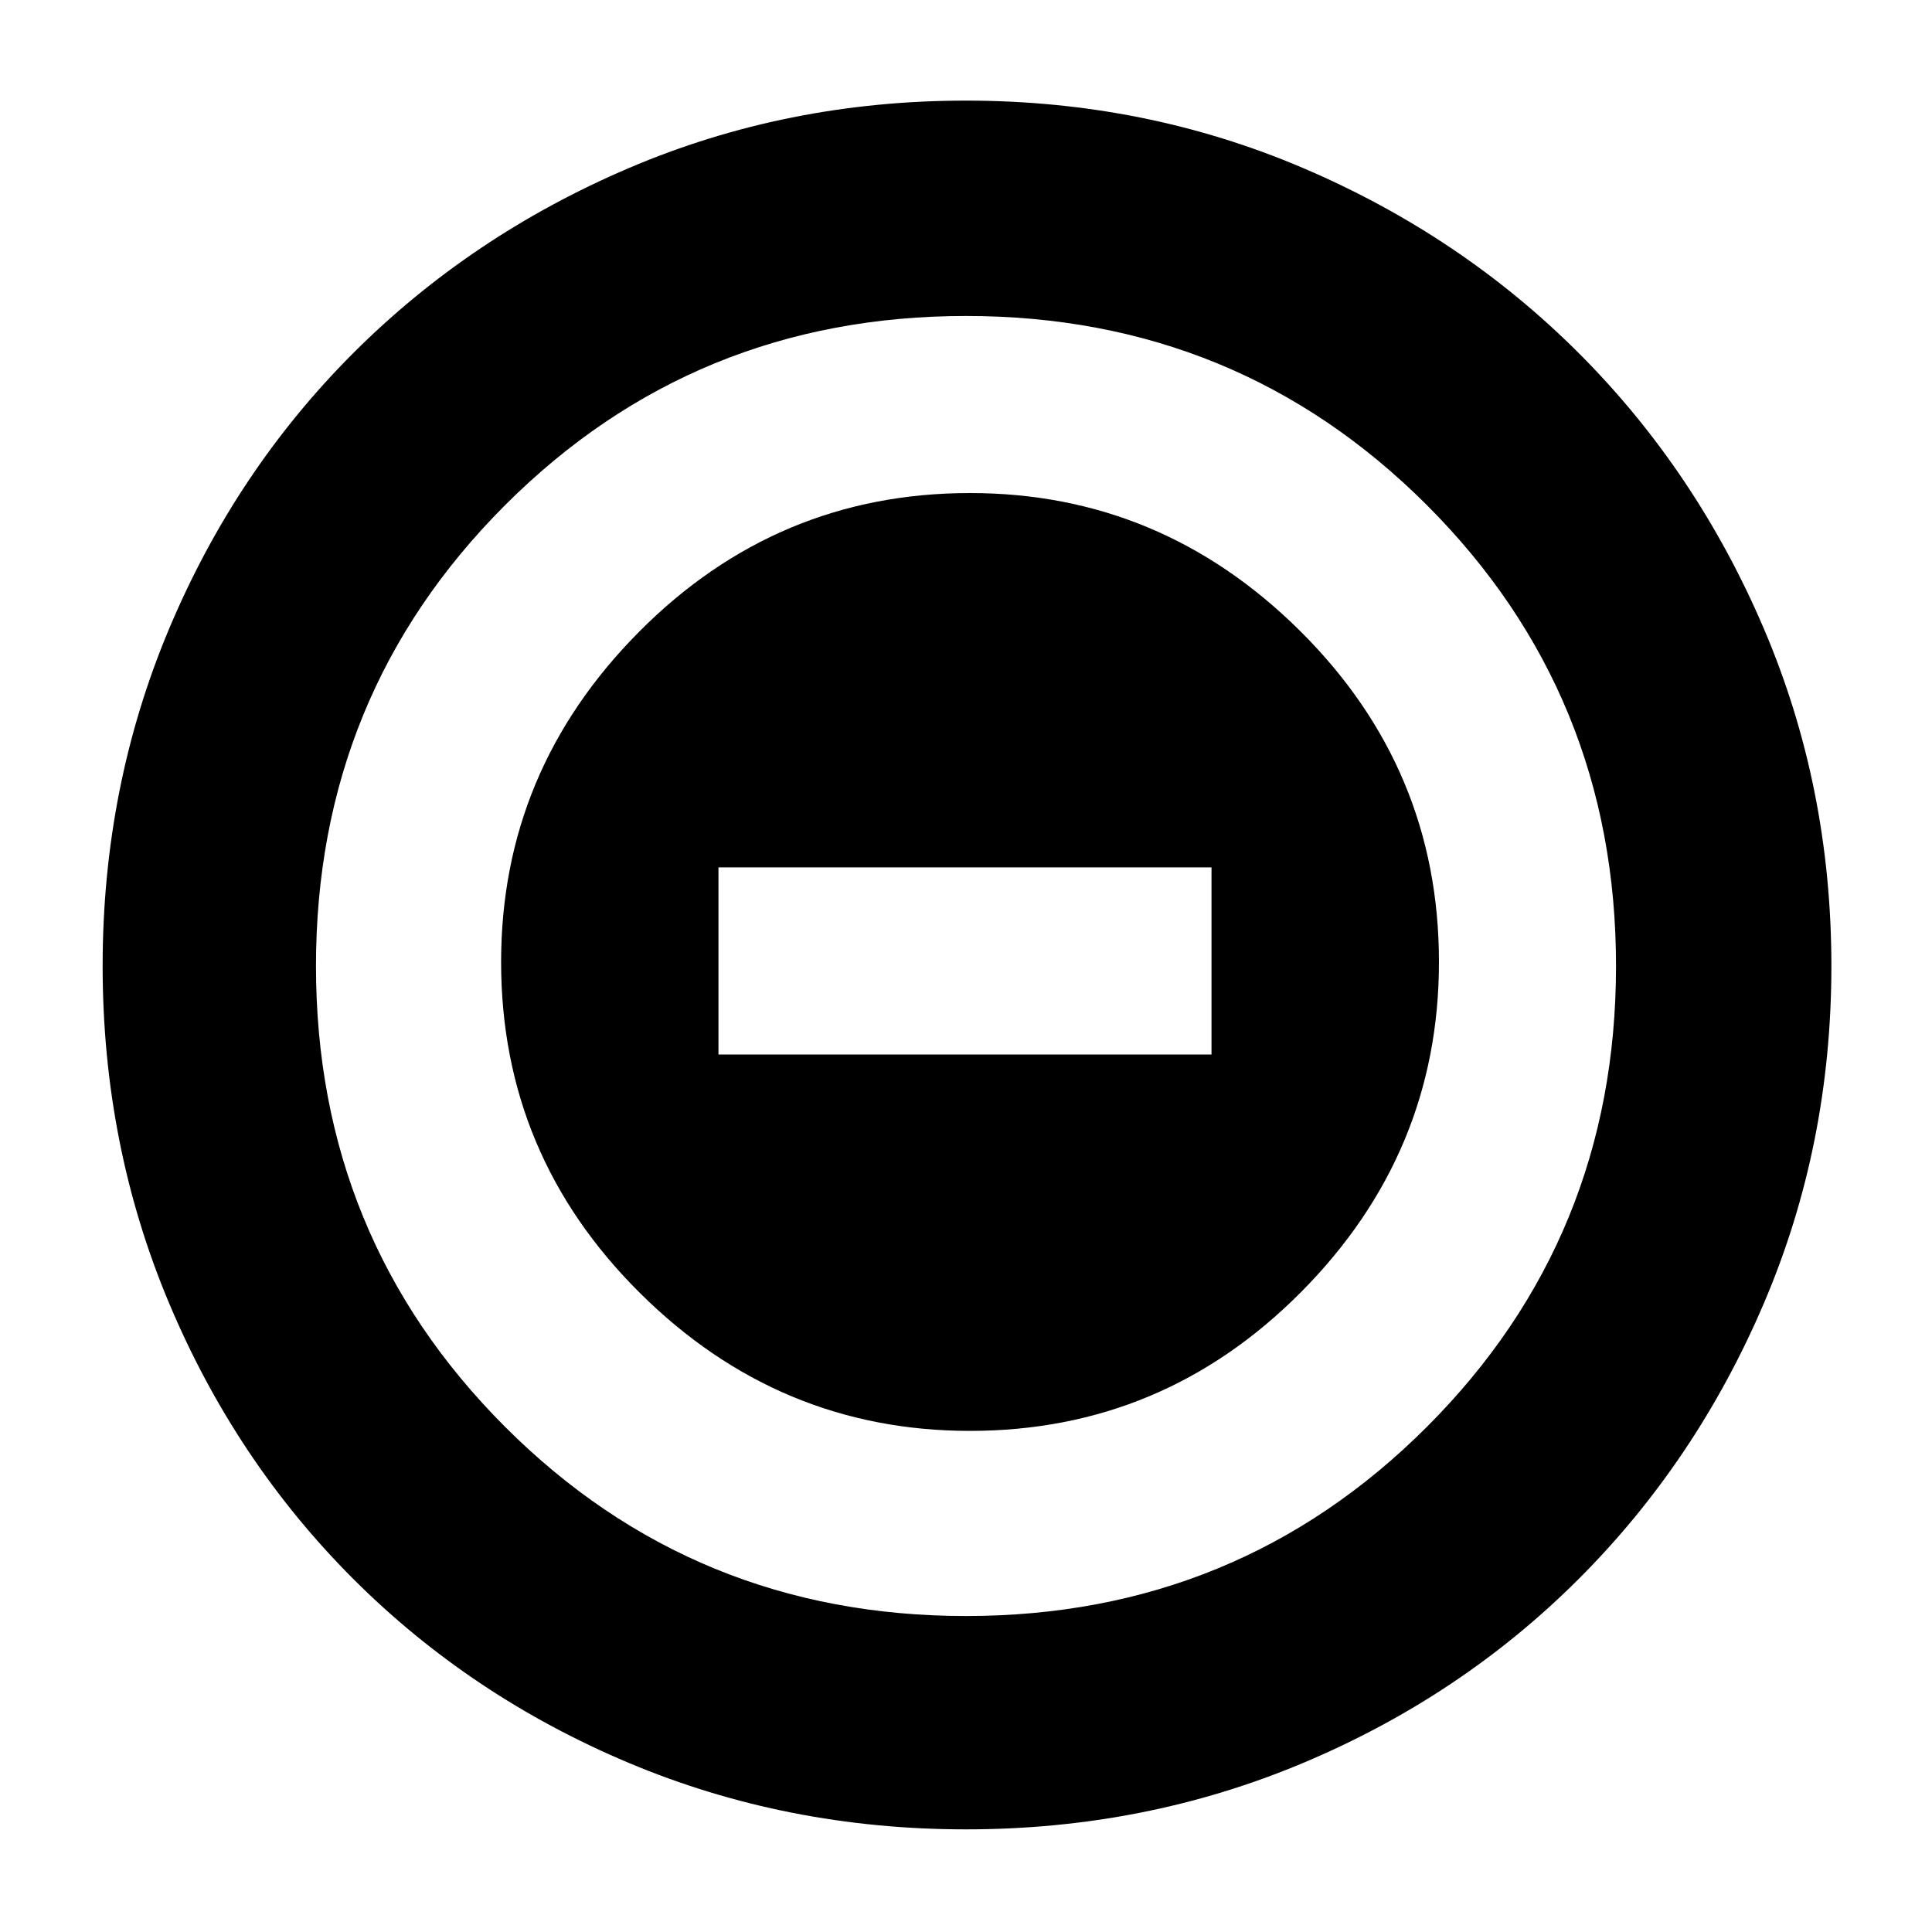 <svg xmlns="http://www.w3.org/2000/svg" height="40" width="40"><path d="M20.083 29.625q4 0 6.855-2.875 2.854-2.875 2.854-6.833 0-4-2.875-6.854-2.875-2.855-6.834-2.855-4 0-6.854 2.875t-2.854 6.834q0 4 2.875 6.854t6.833 2.854Zm-5.208-7.792v-3.875h10.208v3.875ZM20 37.875q-3.708 0-6.979-1.375t-5.709-3.812Q4.875 30.25 3.5 26.979 2.125 23.708 2.125 20T3.5 13.021Q4.875 9.75 7.312 7.312q2.438-2.437 5.709-3.833Q16.292 2.083 20 2.083t6.979 1.396q3.271 1.396 5.709 3.833 2.437 2.438 3.833 5.709 1.396 3.271 1.396 6.979t-1.396 6.979q-1.396 3.271-3.833 5.709-2.438 2.437-5.709 3.812-3.271 1.375-6.979 1.375Zm0-4.417q5.625 0 9.542-3.916 3.916-3.917 3.916-9.542t-3.916-9.542Q25.625 6.542 20 6.542t-9.542 3.916Q6.542 14.375 6.542 20t3.916 9.542q3.917 3.916 9.542 3.916ZM20 20Z"/></svg>